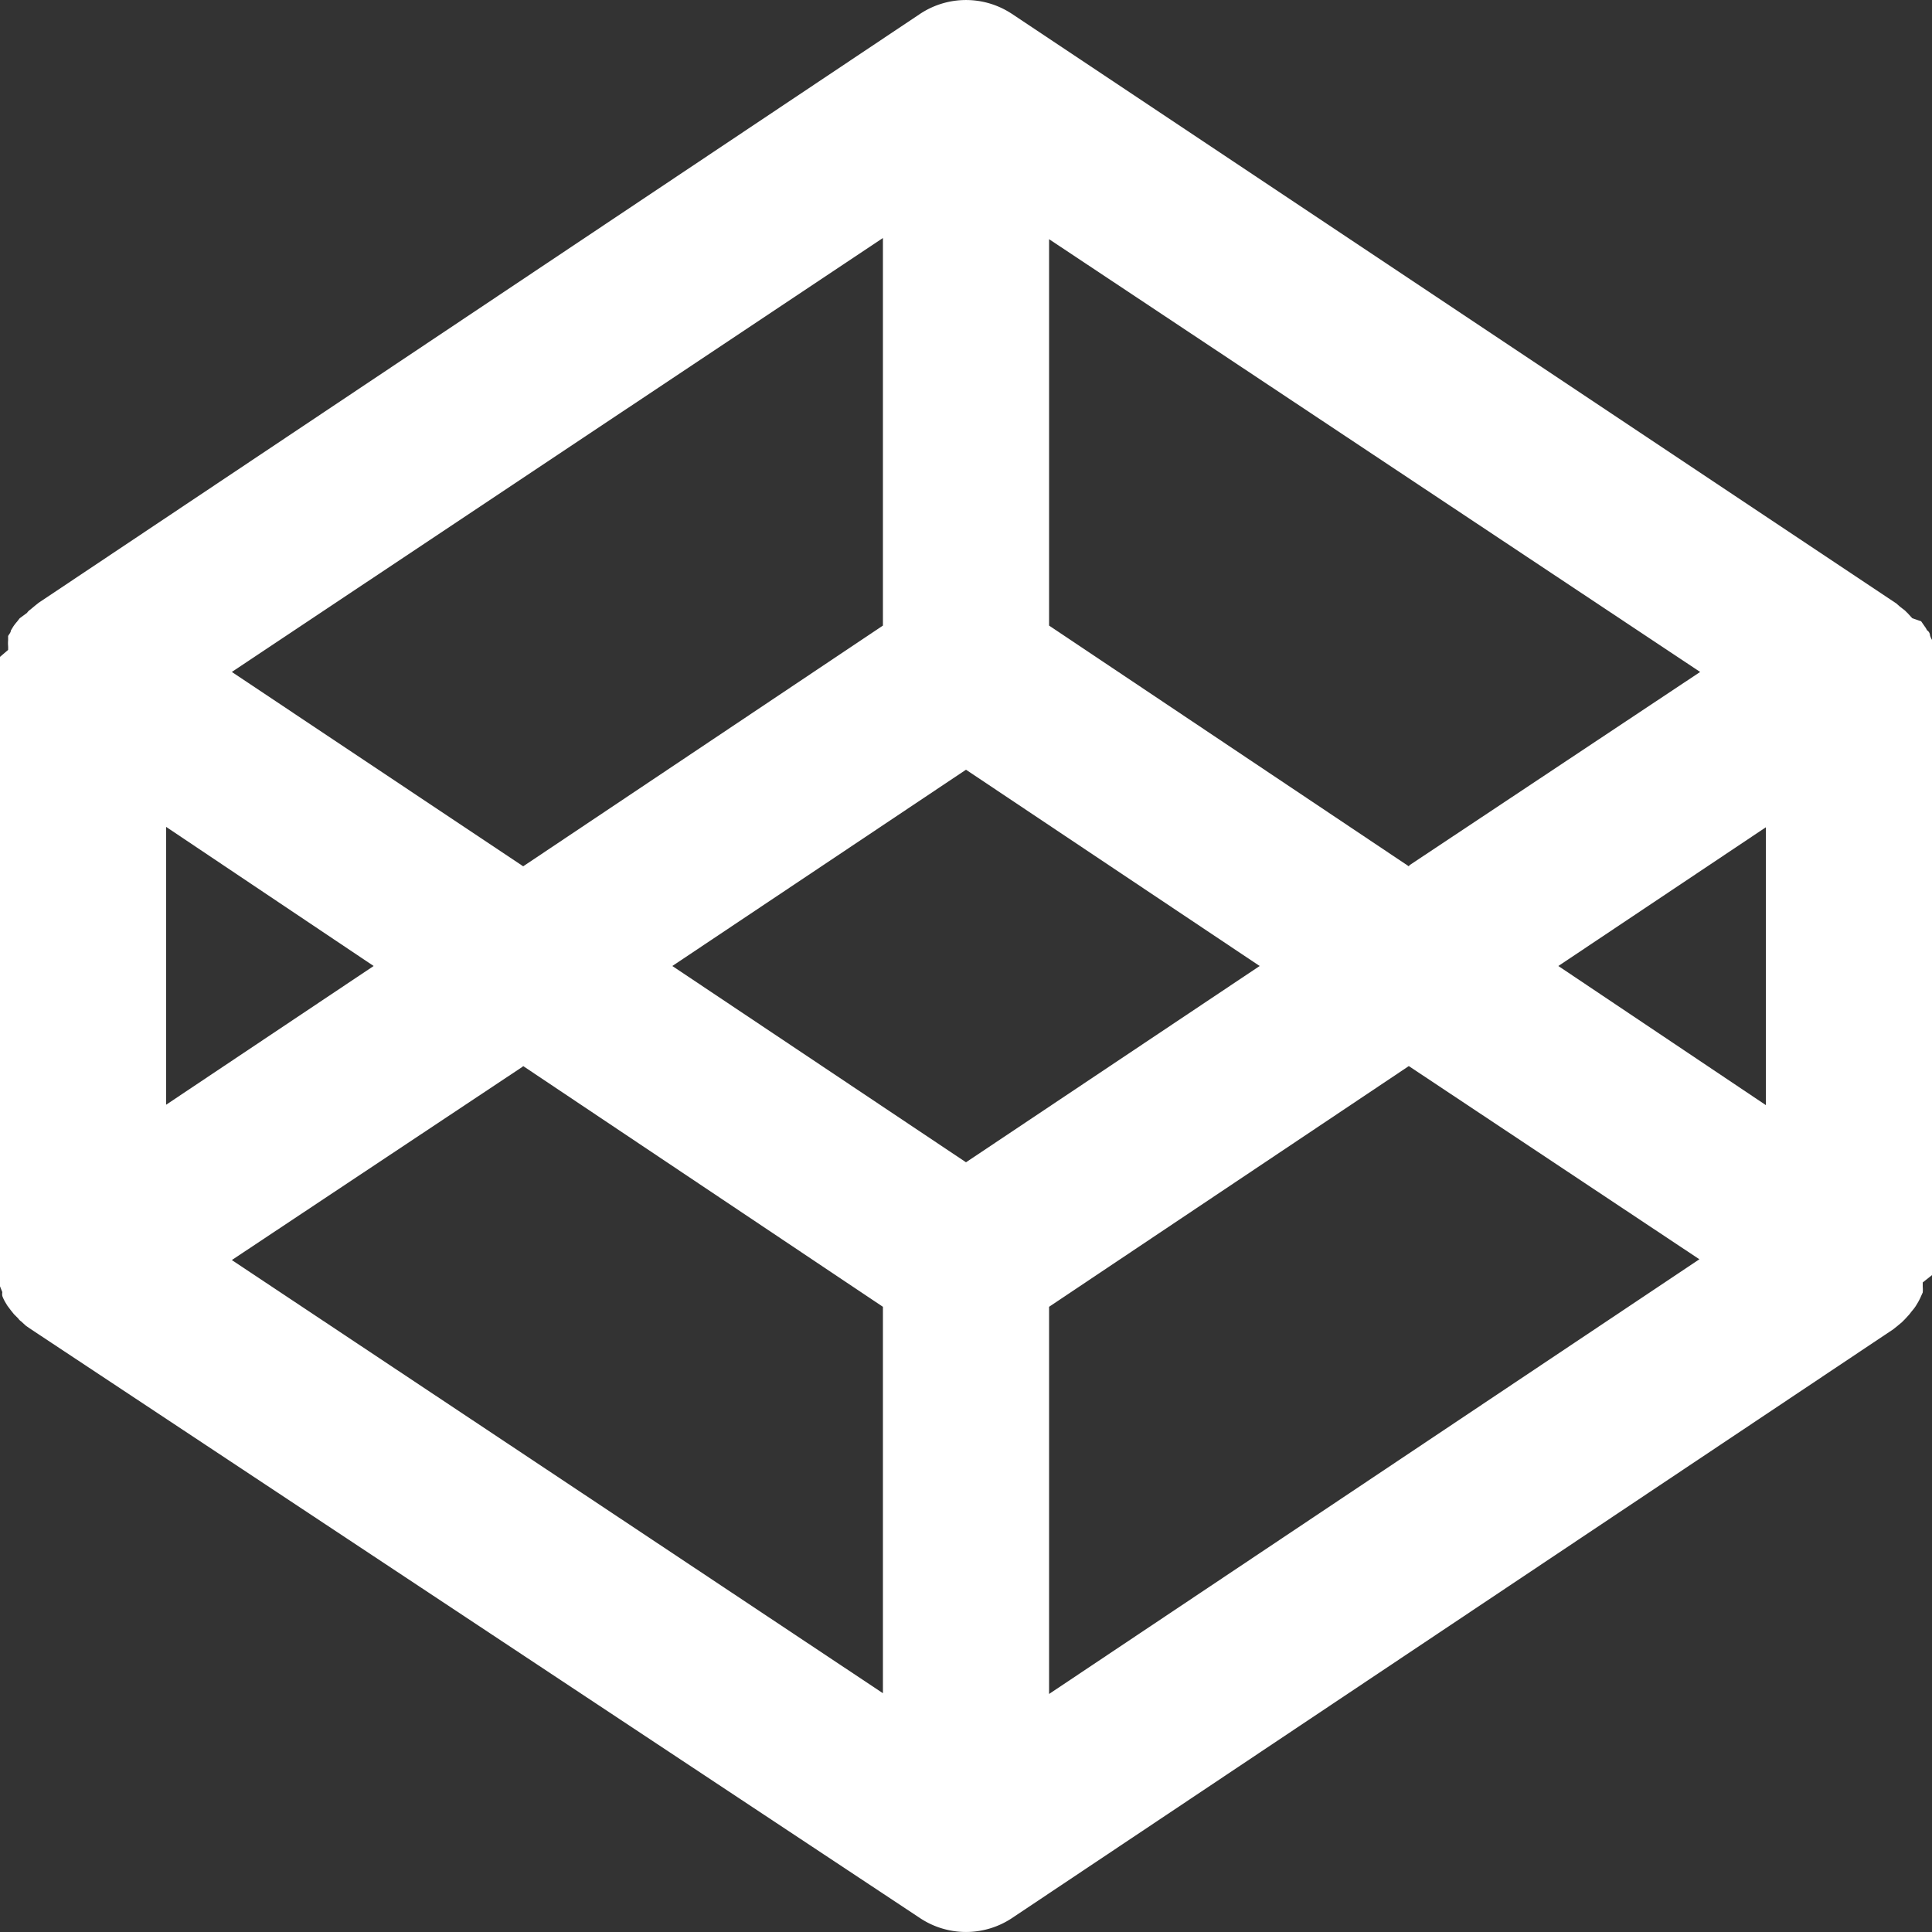 <svg xmlns="http://www.w3.org/2000/svg" viewBox="0 0 50 50"><rect x="0" y="0" width="50" height="50" fill="#333333" stroke="none"/><defs><style>.cls-1{fill:#fff;}</style></defs><g id="Capa_2" data-name="Capa 2"><g id="Capa_1-2" data-name="Capa 1"><path class="cls-1" d="M50,17a1.16,1.16,0,0,0,0-.18l0-.11s0-.1,0-.15a.54.54,0,0,1-.05-.11s0-.09-.08-.14a.53.53,0,0,0-.06-.1l-.09-.13L49.49,16l-.11-.12-.08-.08-.13-.1-.09-.08,0,0L26.19.36a2.15,2.15,0,0,0-2.38,0L1,15.6l0,0-.1.08-.12.1a.3.3,0,0,0-.08.08L.51,16l-.07.09a1.13,1.13,0,0,0-.1.13l-.06.1c0,.05-.05.1-.07.14l0,.11a.88.88,0,0,0,0,.15,1,1,0,0,1,0,.1L0,17a.29.29,0,0,0,0,.09,2.46,2.46,0,0,0,0,.28V32.62a2.64,2.64,0,0,0,0,.28A.29.29,0,0,0,0,33a1.16,1.16,0,0,0,0,.18l0,.11.06.15a.31.31,0,0,0,0,.1,1,1,0,0,0,.07.15l.06.1.09.12.08.1.11.11a.3.3,0,0,0,.08.08l.12.11.1.07,0,0L23.81,49.64a2.15,2.15,0,0,0,2.38,0L49,34.4l0,0,.1-.08.12-.1.08-.08.11-.12.07-.09a1.13,1.13,0,0,0,.1-.13l.06-.1s.05-.09.07-.14l.05-.11a.88.88,0,0,0,0-.15s0-.07,0-.11L50,33a.29.29,0,0,0,0-.09,2.64,2.64,0,0,0,0-.28V17.38c0-.09,0-.18,0-.28A.29.29,0,0,0,50,17ZM25,30.08,17.4,25,25,19.92,32.6,25,25,30.08ZM22.85,16.19l-9.31,6.23L6,17.39,22.85,6.16v10ZM9.67,25,4.3,28.59V21.4L9.67,25Zm3.87,2.59,9.31,6.23v10L6,32.61l7.52-5Zm13.61,6.23,9.31-6.23,7.52,5L27.15,43.84v-10ZM40.33,25l5.37-3.59V28.6L40.33,25Zm-3.87-2.58-9.31-6.23v-10L44,17.39l-7.52,5Z"/></g></g></svg>